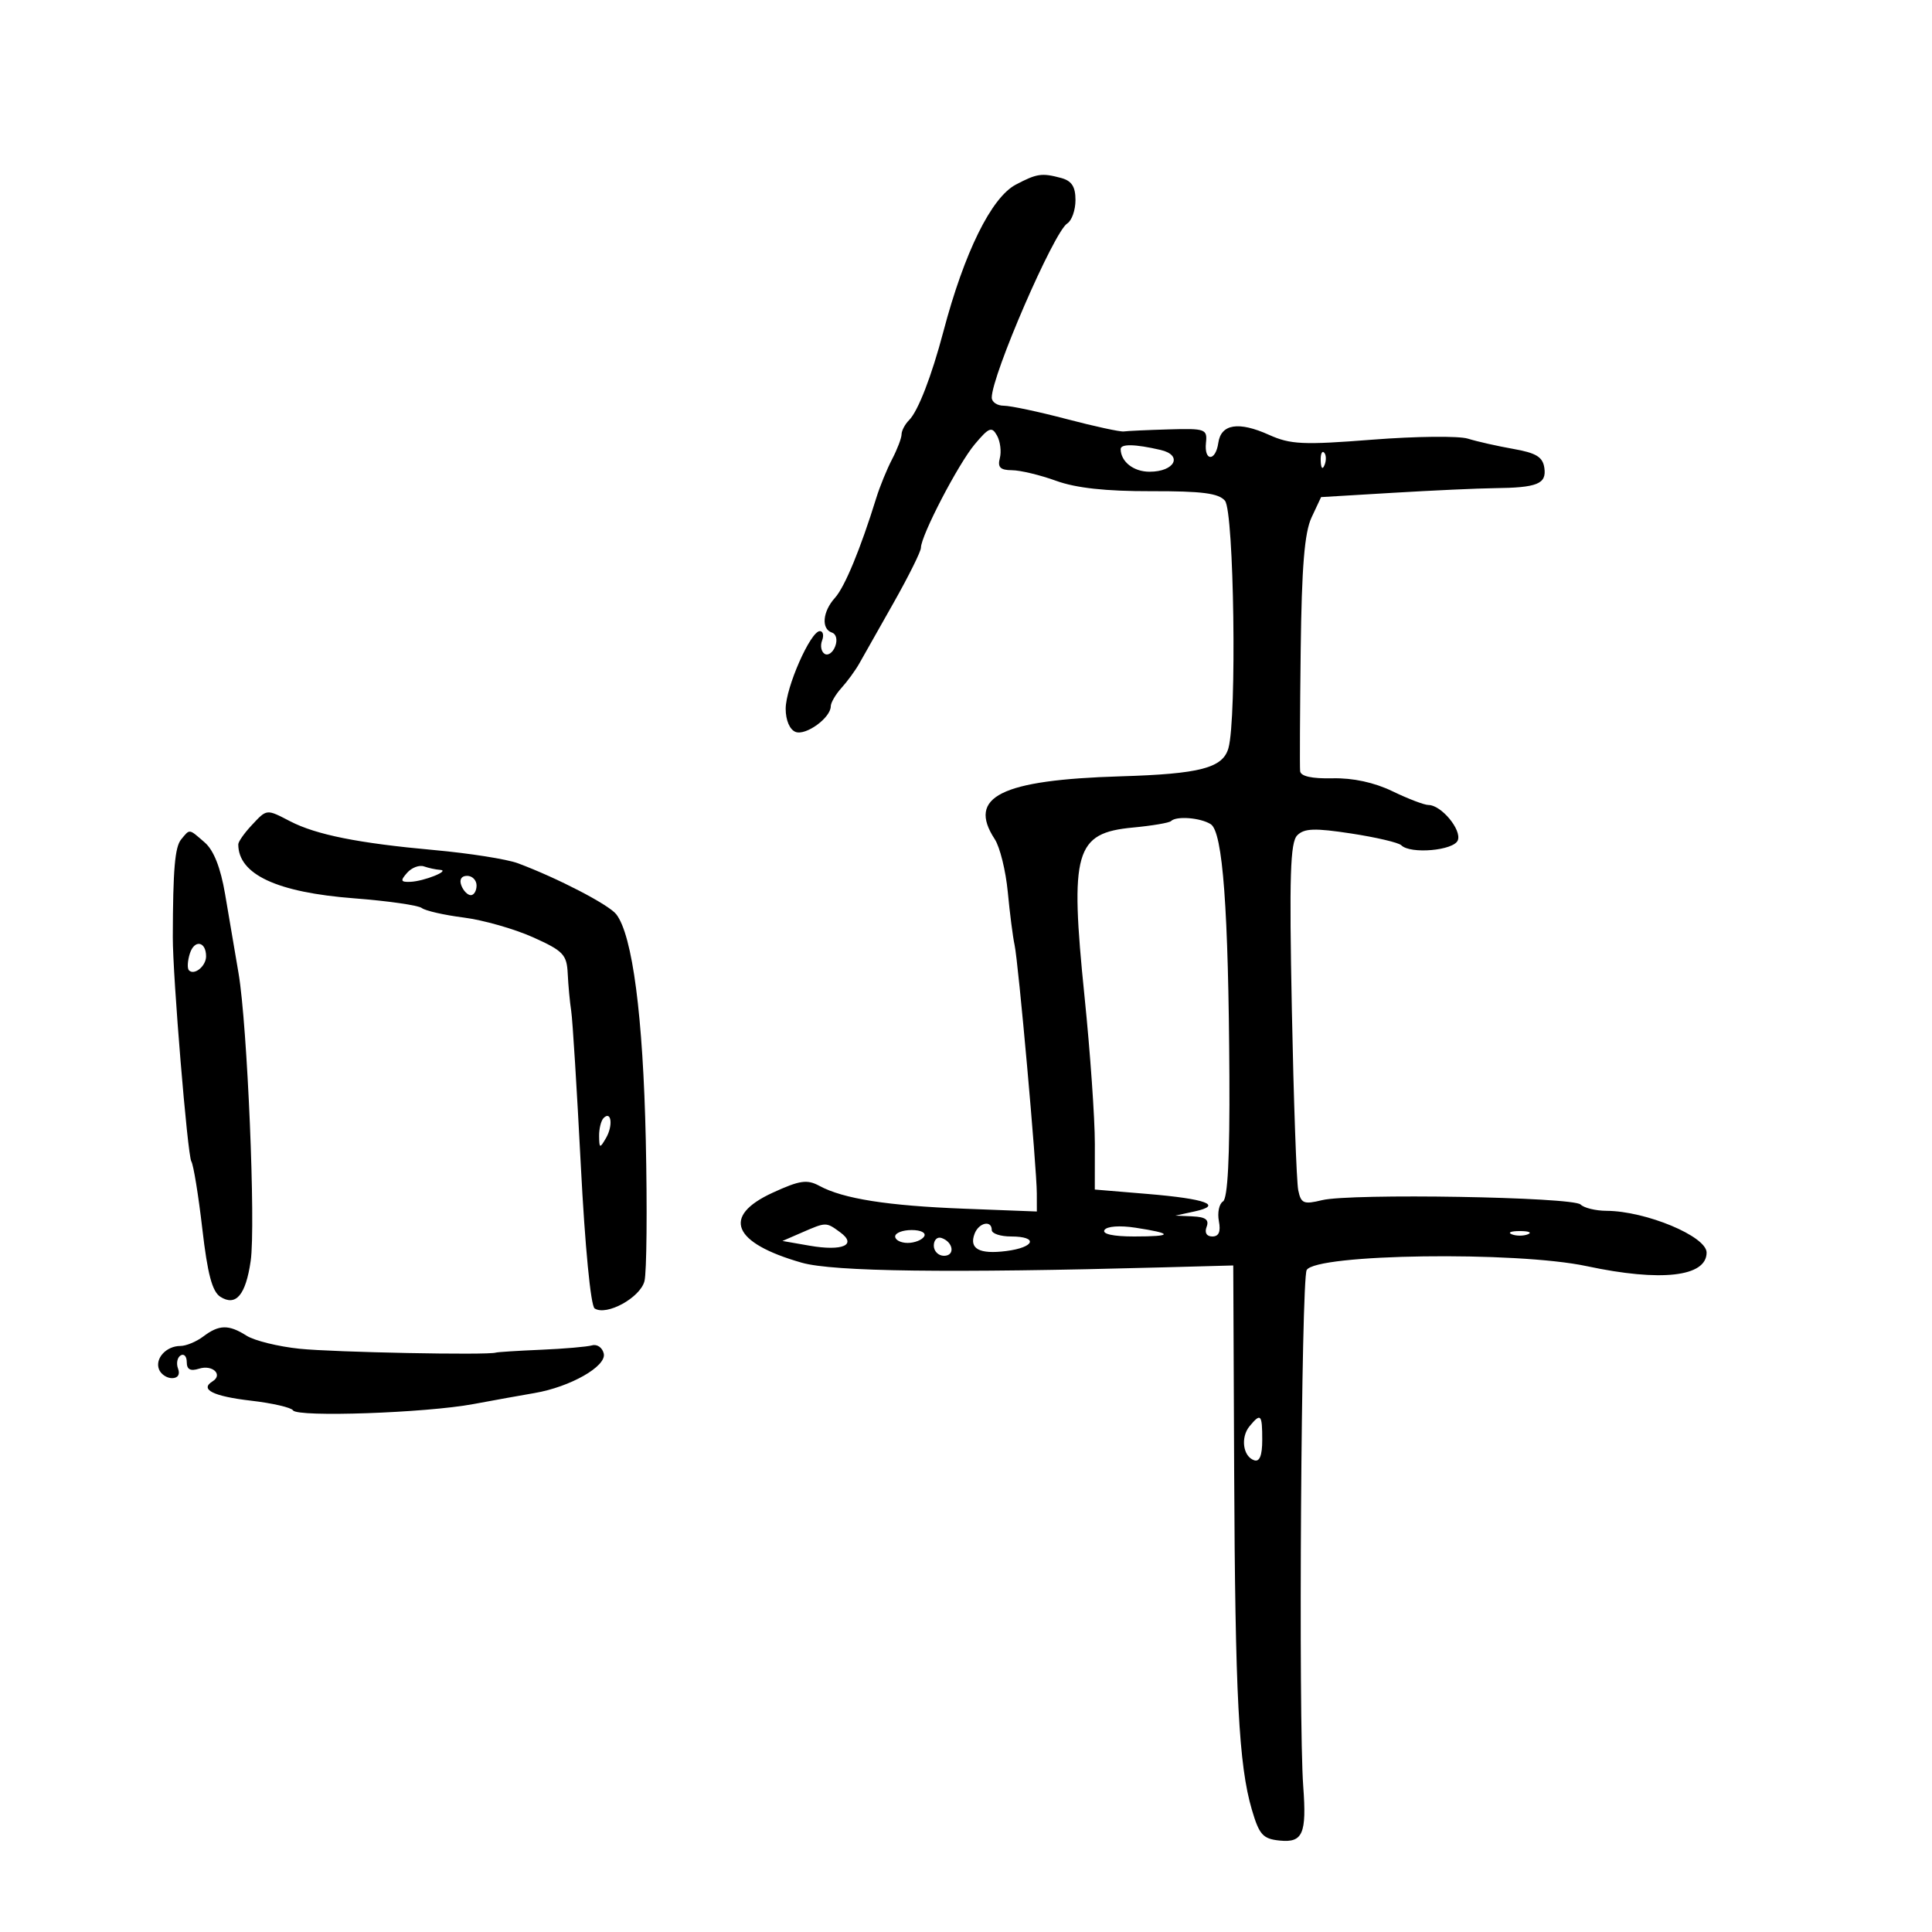 <svg xmlns="http://www.w3.org/2000/svg" width="300" height="300" viewBox="0 0 300 300" version="1.1">
	<path d="M 157.740 28.665 C 153.936 30.668, 149.733 39.194, 146.484 51.500 C 144.660 58.408, 142.556 63.844, 141.168 65.232 C 140.526 65.874, 139.997 66.873, 139.994 67.450 C 139.990 68.028, 139.330 69.760, 138.527 71.301 C 137.723 72.841, 136.620 75.541, 136.075 77.301 C 133.612 85.255, 131.174 91.150, 129.653 92.831 C 127.725 94.961, 127.489 97.663, 129.180 98.227 C 129.859 98.453, 130.074 99.365, 129.687 100.373 C 129.317 101.338, 128.581 101.859, 128.051 101.531 C 127.521 101.204, 127.341 100.275, 127.651 99.468 C 127.960 98.661, 127.806 98, 127.306 98 C 125.856 98, 122 106.764, 122 110.058 C 122 111.839, 122.626 113.303, 123.537 113.653 C 125.135 114.266, 129 111.450, 129 109.674 C 129 109.115, 129.748 107.831, 130.661 106.822 C 131.575 105.812, 132.812 104.120, 133.411 103.061 C 134.010 102.003, 136.412 97.752, 138.750 93.615 C 141.088 89.479, 143 85.630, 143 85.063 C 143 83.179, 148.798 72.029, 151.363 68.981 C 153.568 66.360, 154.006 66.189, 154.814 67.631 C 155.322 68.540, 155.520 70.120, 155.253 71.142 C 154.881 72.564, 155.322 73.003, 157.133 73.015 C 158.435 73.023, 161.525 73.764, 164 74.662 C 167.084 75.781, 171.719 76.288, 178.730 76.272 C 186.657 76.253, 189.243 76.588, 190.214 77.758 C 191.622 79.454, 192.071 111.465, 190.753 116.162 C 189.885 119.254, 186.365 120.176, 174 120.548 C 155.400 121.107, 150.153 123.726, 154.461 130.300 C 155.265 131.526, 156.177 135.223, 156.489 138.515 C 156.801 141.807, 157.276 145.508, 157.545 146.740 C 158.134 149.445, 160.988 181.346, 160.995 185.311 L 161 188.121 149.750 187.688 C 137.811 187.229, 130.934 186.146, 127.235 184.141 C 125.326 183.107, 124.188 183.273, 119.985 185.201 C 112.014 188.858, 113.735 193.003, 124.500 196.074 C 129.369 197.463, 147.381 197.696, 180.500 196.798 L 191.500 196.500 191.640 228.500 C 191.792 263.306, 192.357 274.095, 194.386 281.001 C 195.537 284.917, 196.099 285.539, 198.723 285.804 C 202.296 286.163, 202.912 284.746, 202.367 277.406 C 201.600 267.071, 202.055 198.725, 202.900 197.214 C 204.308 194.698, 235.424 194.265, 246.395 196.609 C 257.911 199.069, 265 198.265, 265 194.500 C 265 191.976, 255.576 188.046, 249.450 188.015 C 247.773 188.007, 245.968 187.568, 245.440 187.040 C 244.259 185.859, 209.738 185.275, 205.287 186.360 C 202.434 187.055, 202.020 186.883, 201.591 184.821 C 201.325 183.545, 200.878 170.925, 200.598 156.778 C 200.185 135.980, 200.346 130.797, 201.439 129.704 C 202.529 128.614, 204.152 128.560, 209.817 129.426 C 213.682 130.017, 217.179 130.838, 217.588 131.250 C 218.998 132.669, 225.757 132.075, 226.370 130.477 C 226.994 128.852, 223.790 125, 221.816 125 C 221.164 125, 218.653 124.042, 216.234 122.871 C 213.403 121.501, 210.084 120.782, 206.918 120.853 C 203.686 120.926, 201.959 120.542, 201.881 119.732 C 201.815 119.054, 201.856 110.625, 201.971 101 C 202.128 88.008, 202.563 82.687, 203.660 80.344 L 205.138 77.189 216.319 76.521 C 222.469 76.153, 229.525 75.831, 232 75.804 C 238.716 75.732, 240.162 75.150, 239.808 72.665 C 239.565 70.961, 238.545 70.334, 235 69.709 C 232.525 69.273, 229.345 68.555, 227.934 68.114 C 226.523 67.673, 219.848 67.744, 213.103 68.272 C 202.329 69.114, 200.376 69.022, 197.041 67.518 C 192.338 65.398, 189.598 65.831, 189.180 68.760 C 188.762 71.691, 186.951 71.681, 187.262 68.750 C 187.487 66.624, 187.171 66.510, 181.500 66.674 C 178.200 66.770, 175.050 66.915, 174.500 66.995 C 173.950 67.075, 169.956 66.209, 165.623 65.071 C 161.291 63.932, 156.904 63, 155.873 63 C 154.843 63, 154 62.431, 154 61.736 C 154 58.271, 163.660 35.987, 165.720 34.700 C 166.424 34.260, 167 32.625, 167 31.067 C 167 28.974, 166.412 28.076, 164.750 27.630 C 161.775 26.833, 161.003 26.947, 157.740 28.665 M 174.015 69.750 C 174.055 71.709, 176.030 73.250, 178.500 73.250 C 182.425 73.250, 183.732 70.683, 180.222 69.868 C 176.231 68.942, 173.998 68.900, 174.015 69.750 M 205.079 71.583 C 205.127 72.748, 205.364 72.985, 205.683 72.188 C 205.972 71.466, 205.936 70.603, 205.604 70.271 C 205.272 69.939, 205.036 70.529, 205.079 71.583 M 39.039 128.189 C 37.918 129.392, 37 130.705, 37 131.107 C 37 135.779, 42.997 138.573, 55 139.493 C 60.225 139.894, 64.950 140.571, 65.500 140.999 C 66.050 141.426, 68.975 142.091, 72 142.476 C 75.025 142.862, 79.862 144.237, 82.750 145.533 C 87.469 147.651, 88.016 148.223, 88.156 151.195 C 88.242 153.013, 88.487 155.625, 88.699 157 C 88.912 158.375, 89.583 169.175, 90.191 181 C 90.836 193.560, 91.728 202.781, 92.336 203.176 C 94.180 204.372, 99.404 201.511, 100.071 198.939 C 100.419 197.598, 100.512 187.725, 100.277 177 C 99.855 157.773, 98.211 145.212, 95.691 141.967 C 94.527 140.469, 86.573 136.344, 80.415 134.045 C 78.718 133.412, 72.868 132.490, 67.415 131.997 C 55.661 130.934, 49.110 129.625, 45.063 127.533 C 41.323 125.598, 41.467 125.583, 39.039 128.189 M 181.838 127.496 C 181.565 127.768, 178.902 128.220, 175.921 128.500 C 166.918 129.344, 166.103 132.187, 168.402 154.714 C 169.289 163.396, 170.011 173.698, 170.007 177.606 L 170 184.712 178.154 185.392 C 187.321 186.157, 189.971 187.138, 185.500 188.110 L 182.500 188.763 185.219 188.882 C 187.199 188.968, 187.781 189.407, 187.362 190.500 C 187.011 191.414, 187.360 192, 188.254 192 C 189.262 192, 189.580 191.253, 189.267 189.617 C 189.017 188.307, 189.304 186.930, 189.906 186.558 C 190.641 186.104, 190.967 179.747, 190.900 167.191 C 190.760 141.121, 189.876 129.163, 188 127.978 C 186.399 126.967, 182.659 126.674, 181.838 127.496 M 28.137 130.335 C 27.156 131.517, 26.860 134.954, 26.832 145.500 C 26.816 151.515, 29.117 179.380, 29.709 180.338 C 30.044 180.880, 30.811 185.590, 31.414 190.806 C 32.228 197.847, 32.953 200.568, 34.228 201.372 C 36.638 202.892, 38.158 201.089, 38.926 195.799 C 39.724 190.303, 38.412 159.179, 37.043 151.134 C 36.470 147.760, 35.527 142.221, 34.950 138.824 C 34.255 134.736, 33.188 132.031, 31.797 130.824 C 29.287 128.647, 29.513 128.677, 28.137 130.335 M 63.211 135.534 C 62.135 136.757, 62.218 136.988, 63.711 136.930 C 65.848 136.846, 70.010 135.171, 68.332 135.070 C 67.689 135.032, 66.564 134.791, 65.832 134.534 C 65.099 134.278, 63.920 134.728, 63.211 135.534 M 71.638 137.500 C 71.955 138.325, 72.616 139, 73.107 139 C 73.598 139, 74 138.325, 74 137.500 C 74 136.675, 73.339 136, 72.531 136 C 71.637 136, 71.288 136.586, 71.638 137.500 M 29.481 148.061 C 29.116 149.210, 29.054 150.387, 29.342 150.675 C 30.176 151.510, 32 150.017, 32 148.500 C 32 146.164, 30.183 145.847, 29.481 148.061 M 93.729 173.604 C 93.328 174.005, 93.014 175.271, 93.030 176.417 C 93.058 178.340, 93.141 178.363, 94.101 176.712 C 95.220 174.790, 94.934 172.400, 93.729 173.604 M 124.500 191.393 L 121.500 192.697 125.713 193.430 C 130.836 194.322, 133.144 193.309, 130.460 191.347 C 128.264 189.742, 128.303 189.741, 124.500 191.393 M 151.336 191.567 C 150.438 193.907, 152.059 194.795, 156.250 194.260 C 160.717 193.690, 161.278 192, 157 192 C 155.350 192, 154 191.550, 154 191 C 154 189.414, 151.999 189.840, 151.336 191.567 M 171.501 190.998 C 171.118 191.619, 172.871 192, 176.108 192 C 182.168 192, 182.236 191.544, 176.310 190.637 C 173.866 190.263, 171.863 190.413, 171.501 190.998 M 139 192 C 139 192.550, 139.873 193, 140.941 193 C 142.009 193, 143.160 192.550, 143.500 192 C 143.851 191.433, 143.010 191, 141.559 191 C 140.152 191, 139 191.450, 139 192 M 234.750 191.662 C 235.438 191.940, 236.563 191.940, 237.250 191.662 C 237.938 191.385, 237.375 191.158, 236 191.158 C 234.625 191.158, 234.063 191.385, 234.750 191.662 M 145 193.417 C 145 194.287, 145.713 195, 146.583 195 C 148.349 195, 148.042 192.847, 146.188 192.229 C 145.534 192.011, 145 192.546, 145 193.417 M 31.559 207.532 C 30.491 208.339, 28.894 209, 28.009 209 C 25.821 209, 24.040 210.940, 24.685 212.622 C 24.976 213.380, 25.889 214, 26.714 214 C 27.622 214, 27.992 213.421, 27.651 212.532 C 27.341 211.725, 27.518 210.798, 28.044 210.473 C 28.570 210.148, 29 210.614, 29 211.508 C 29 212.656, 29.564 212.956, 30.916 212.527 C 32.997 211.866, 34.681 213.461, 33 214.500 C 30.970 215.754, 33.090 216.814, 39 217.500 C 42.302 217.883, 45.227 218.558, 45.499 218.999 C 46.177 220.095, 66.104 219.402, 73.500 218.025 C 76.800 217.411, 81.075 216.640, 83 216.312 C 88.553 215.365, 94.185 212.163, 93.754 210.197 C 93.549 209.264, 92.733 208.683, 91.941 208.906 C 91.148 209.130, 87.575 209.438, 84 209.590 C 80.425 209.743, 77.275 209.941, 77 210.032 C 75.715 210.454, 51.827 209.984, 46.500 209.432 C 43.200 209.090, 39.503 208.178, 38.285 207.405 C 35.510 205.644, 34.017 205.672, 31.559 207.532 M 194.040 221.452 C 192.601 223.186, 193.001 226.168, 194.750 226.750 C 195.595 227.032, 196 226.005, 196 223.583 C 196 219.594, 195.780 219.355, 194.040 221.452" stroke="none" fill="black" fill-rule="evenodd"/>
</svg>